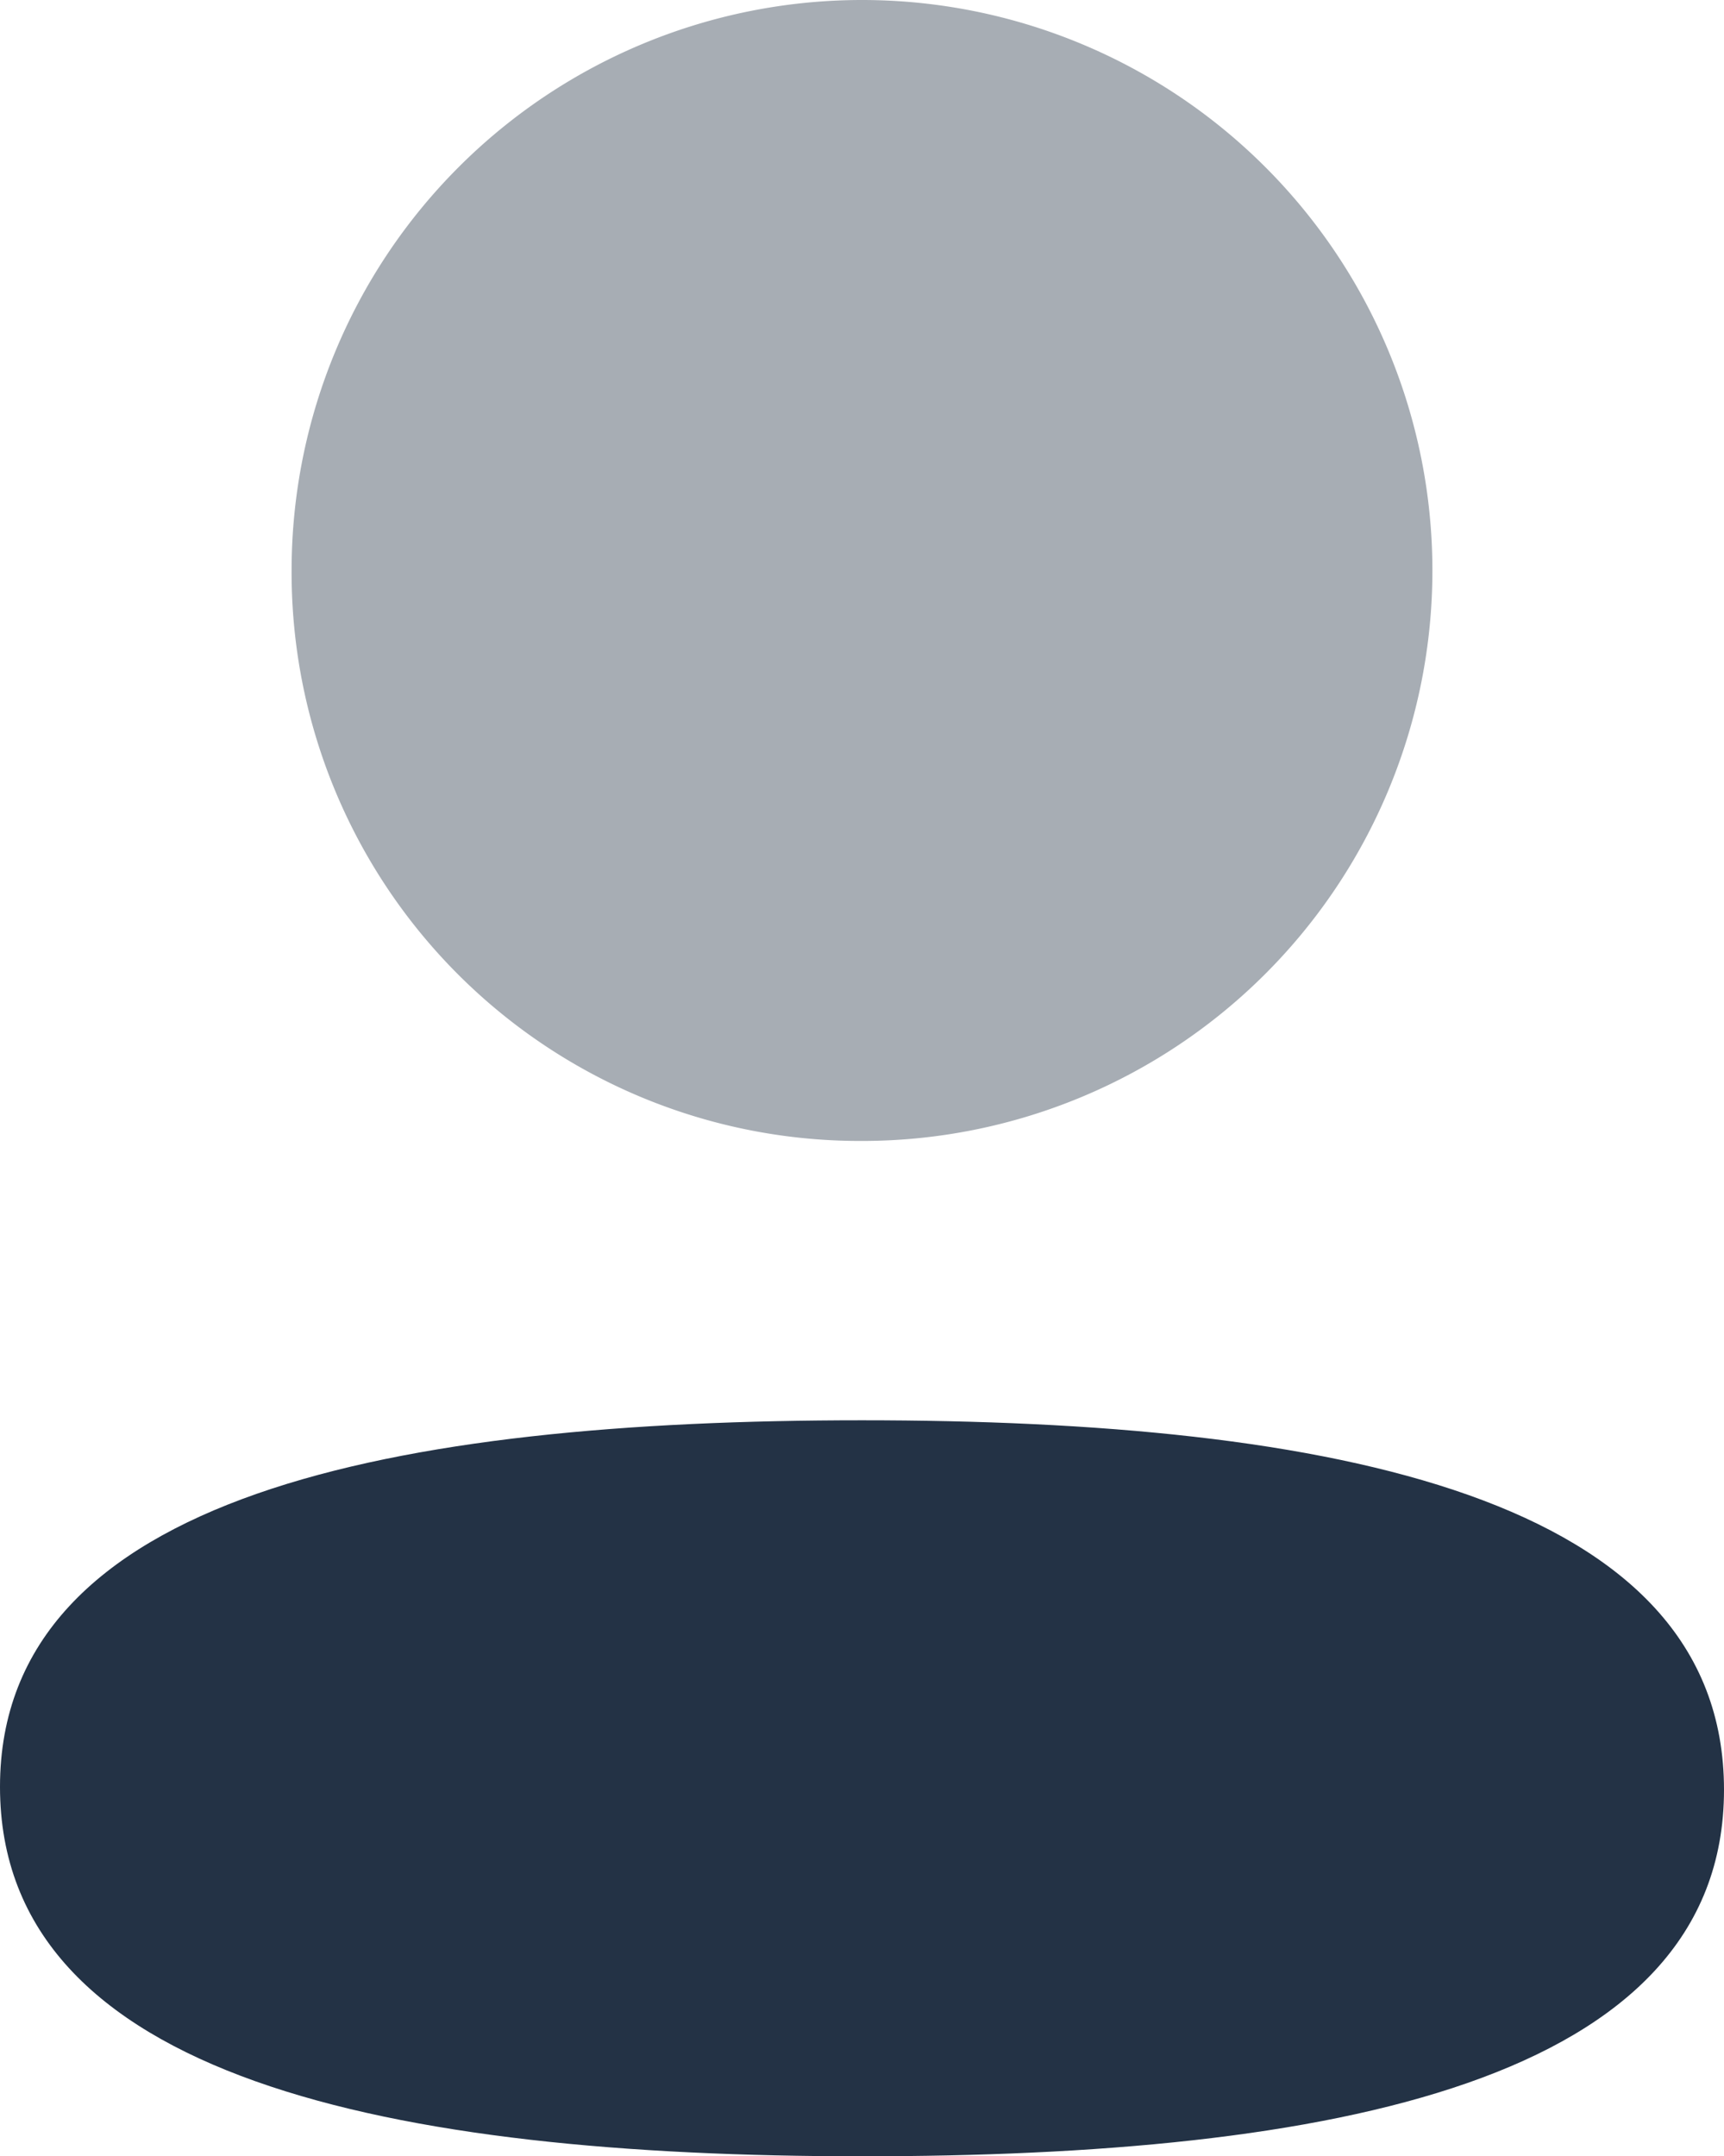 <svg id="Profile" xmlns="http://www.w3.org/2000/svg" width="14" height="17.506" viewBox="0 0 14 17.506">
  <path id="Fill_1" data-name="Fill 1" d="M7,0C3.225,0,0,.6,0,2.976s3.2,3,7,3c3.775,0,7-.594,7-2.976S10.8,0,7,0" transform="translate(0 11.532)" fill="#233245"/>
  <path id="Fill_4" data-name="Fill 4" d="M4.632,9.264A4.632,4.632,0,1,0,0,4.632,4.616,4.616,0,0,0,4.632,9.264" transform="translate(2.368 0)" fill="#233245" opacity="0.4"/>
</svg>
